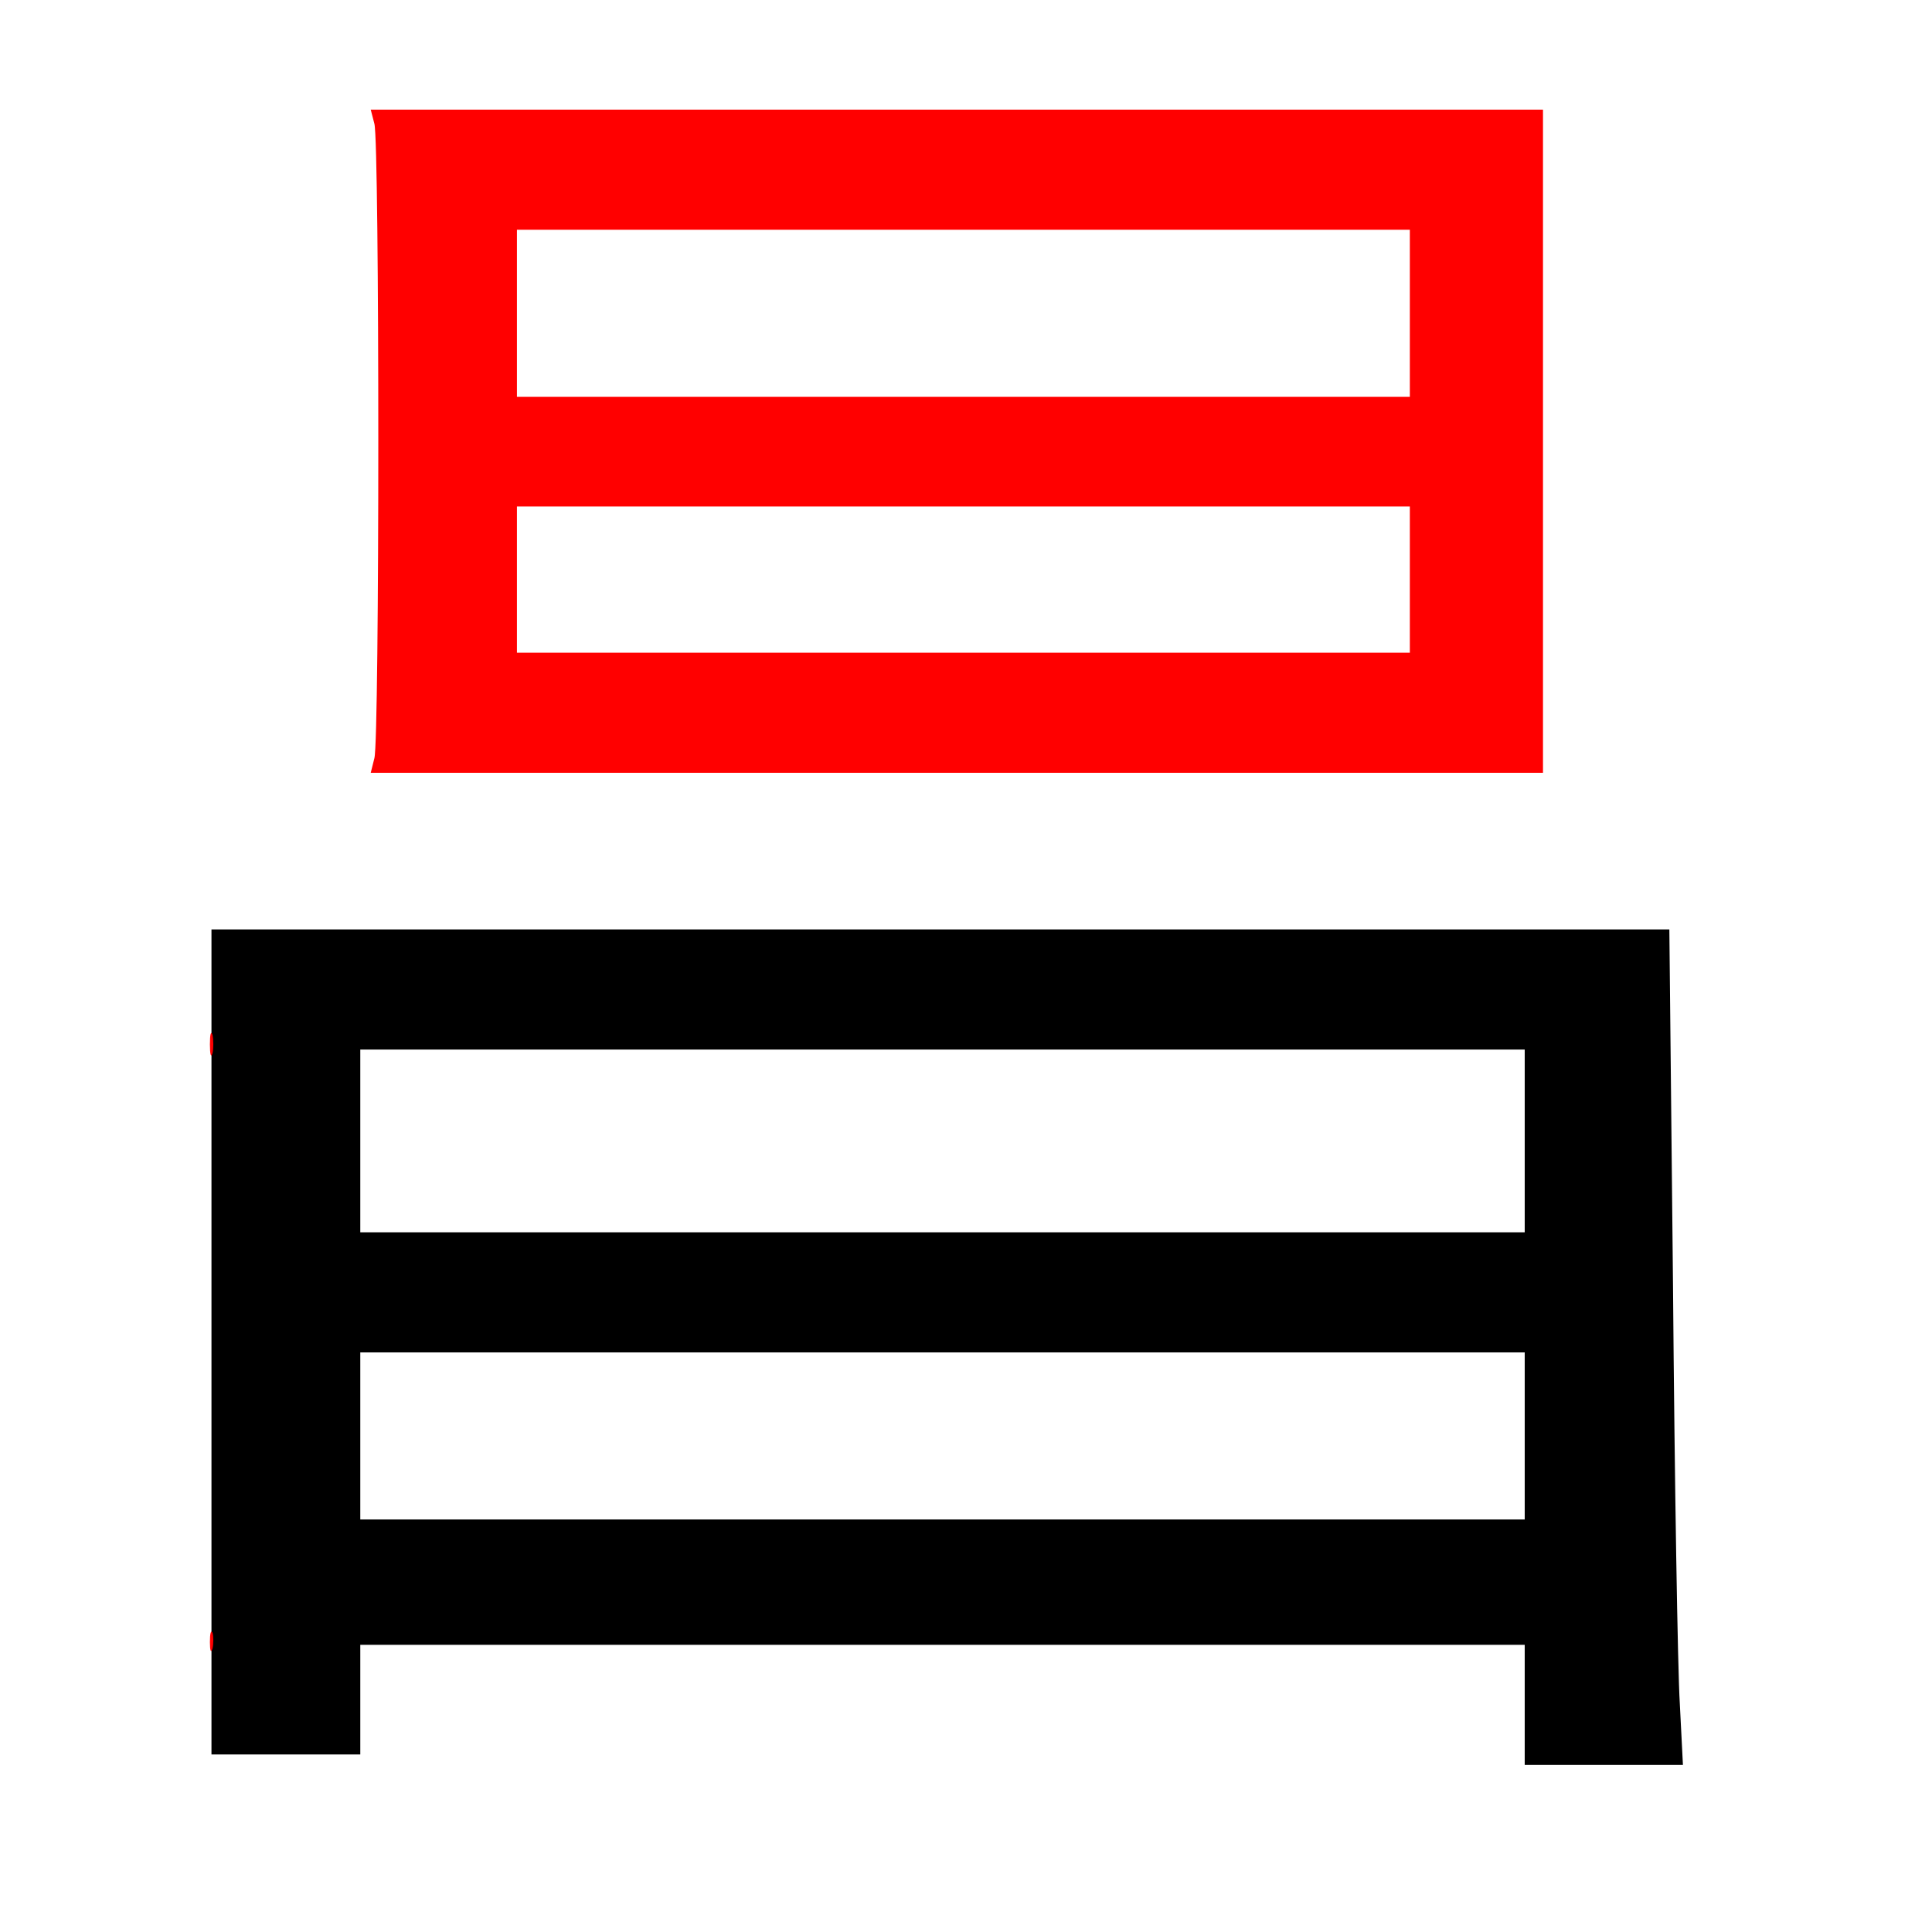 
<svg version="1.0" xmlns="http://www.w3.org/2000/svg"
 width="370pt" height="370pt" viewBox="0 0 370 370"
 preserveAspectRatio="xMidYMid meet">
<rect x="0" y="0" width="370" height="370" fill="#333333" stroke="none"/>
<g transform="translate(0,370) scale(0.1,-0.1)"
fill="#000000" stroke="none"><path fill="#ffffff" stroke="none" d="M0 1850 l0 -1850 1850 0 1850 0 0 1850
0 1850 -1850 0 -1850 0 0 -1850z"/>
<path fill="#000000" stroke="none" d="M3204 1238 c3 -376 9 -736 13 -800 l6
-118 -152 0 -151 0 0 115 0 115 -1115 0 -1115 0 0 -105 0 -105 -142 0 -143 0
0 790 0 790 1396 0 1396 0 7 -682z"/>
<path fill="#ffffff" stroke="none" d="M690 1515 l0 -175 1115 0 1115 0 0 175
0 175 -1115 0 -1115 0 0 -175z"/>
<path fill="#ffffff" stroke="none" d="M690 950 l0 -160 1115 0 1115 0 0 160
0 160 -1115 0 -1115 0 0 -160z"/>
<path fill="#ff0000" stroke="none" d="M2955 2855 l0 -635 -1123 0 -1122 0 7
28 c10 35 10 1179 0 1215 l-7 27 1122 0 1123 0 0 -635z"/>
<path fill="#ff0000" stroke="none" d="M407 1683 c-3 -10 -5 -2 -5 17 0 19 2
27 5 18 2 -10 2 -26 0 -35z"/>
<path fill="#ff0000" stroke="none" d="M407 543 c-3 -10 -5 -4 -5 12 0 17 2
24 5 18 2 -7 2 -21 0 -30z"/>
<path fill="#ffffff" stroke="none" d="M990 3100 l0 -160 855 0 855 0 0 160 0
160 -855 0 -855 0 0 -160z"/>
<path fill="#ffffff" stroke="none" d="M990 2590 l0 -140 855 0 855 0 0 140 0
140 -855 0 -855 0 0 -140z"/>
</g>
</svg>